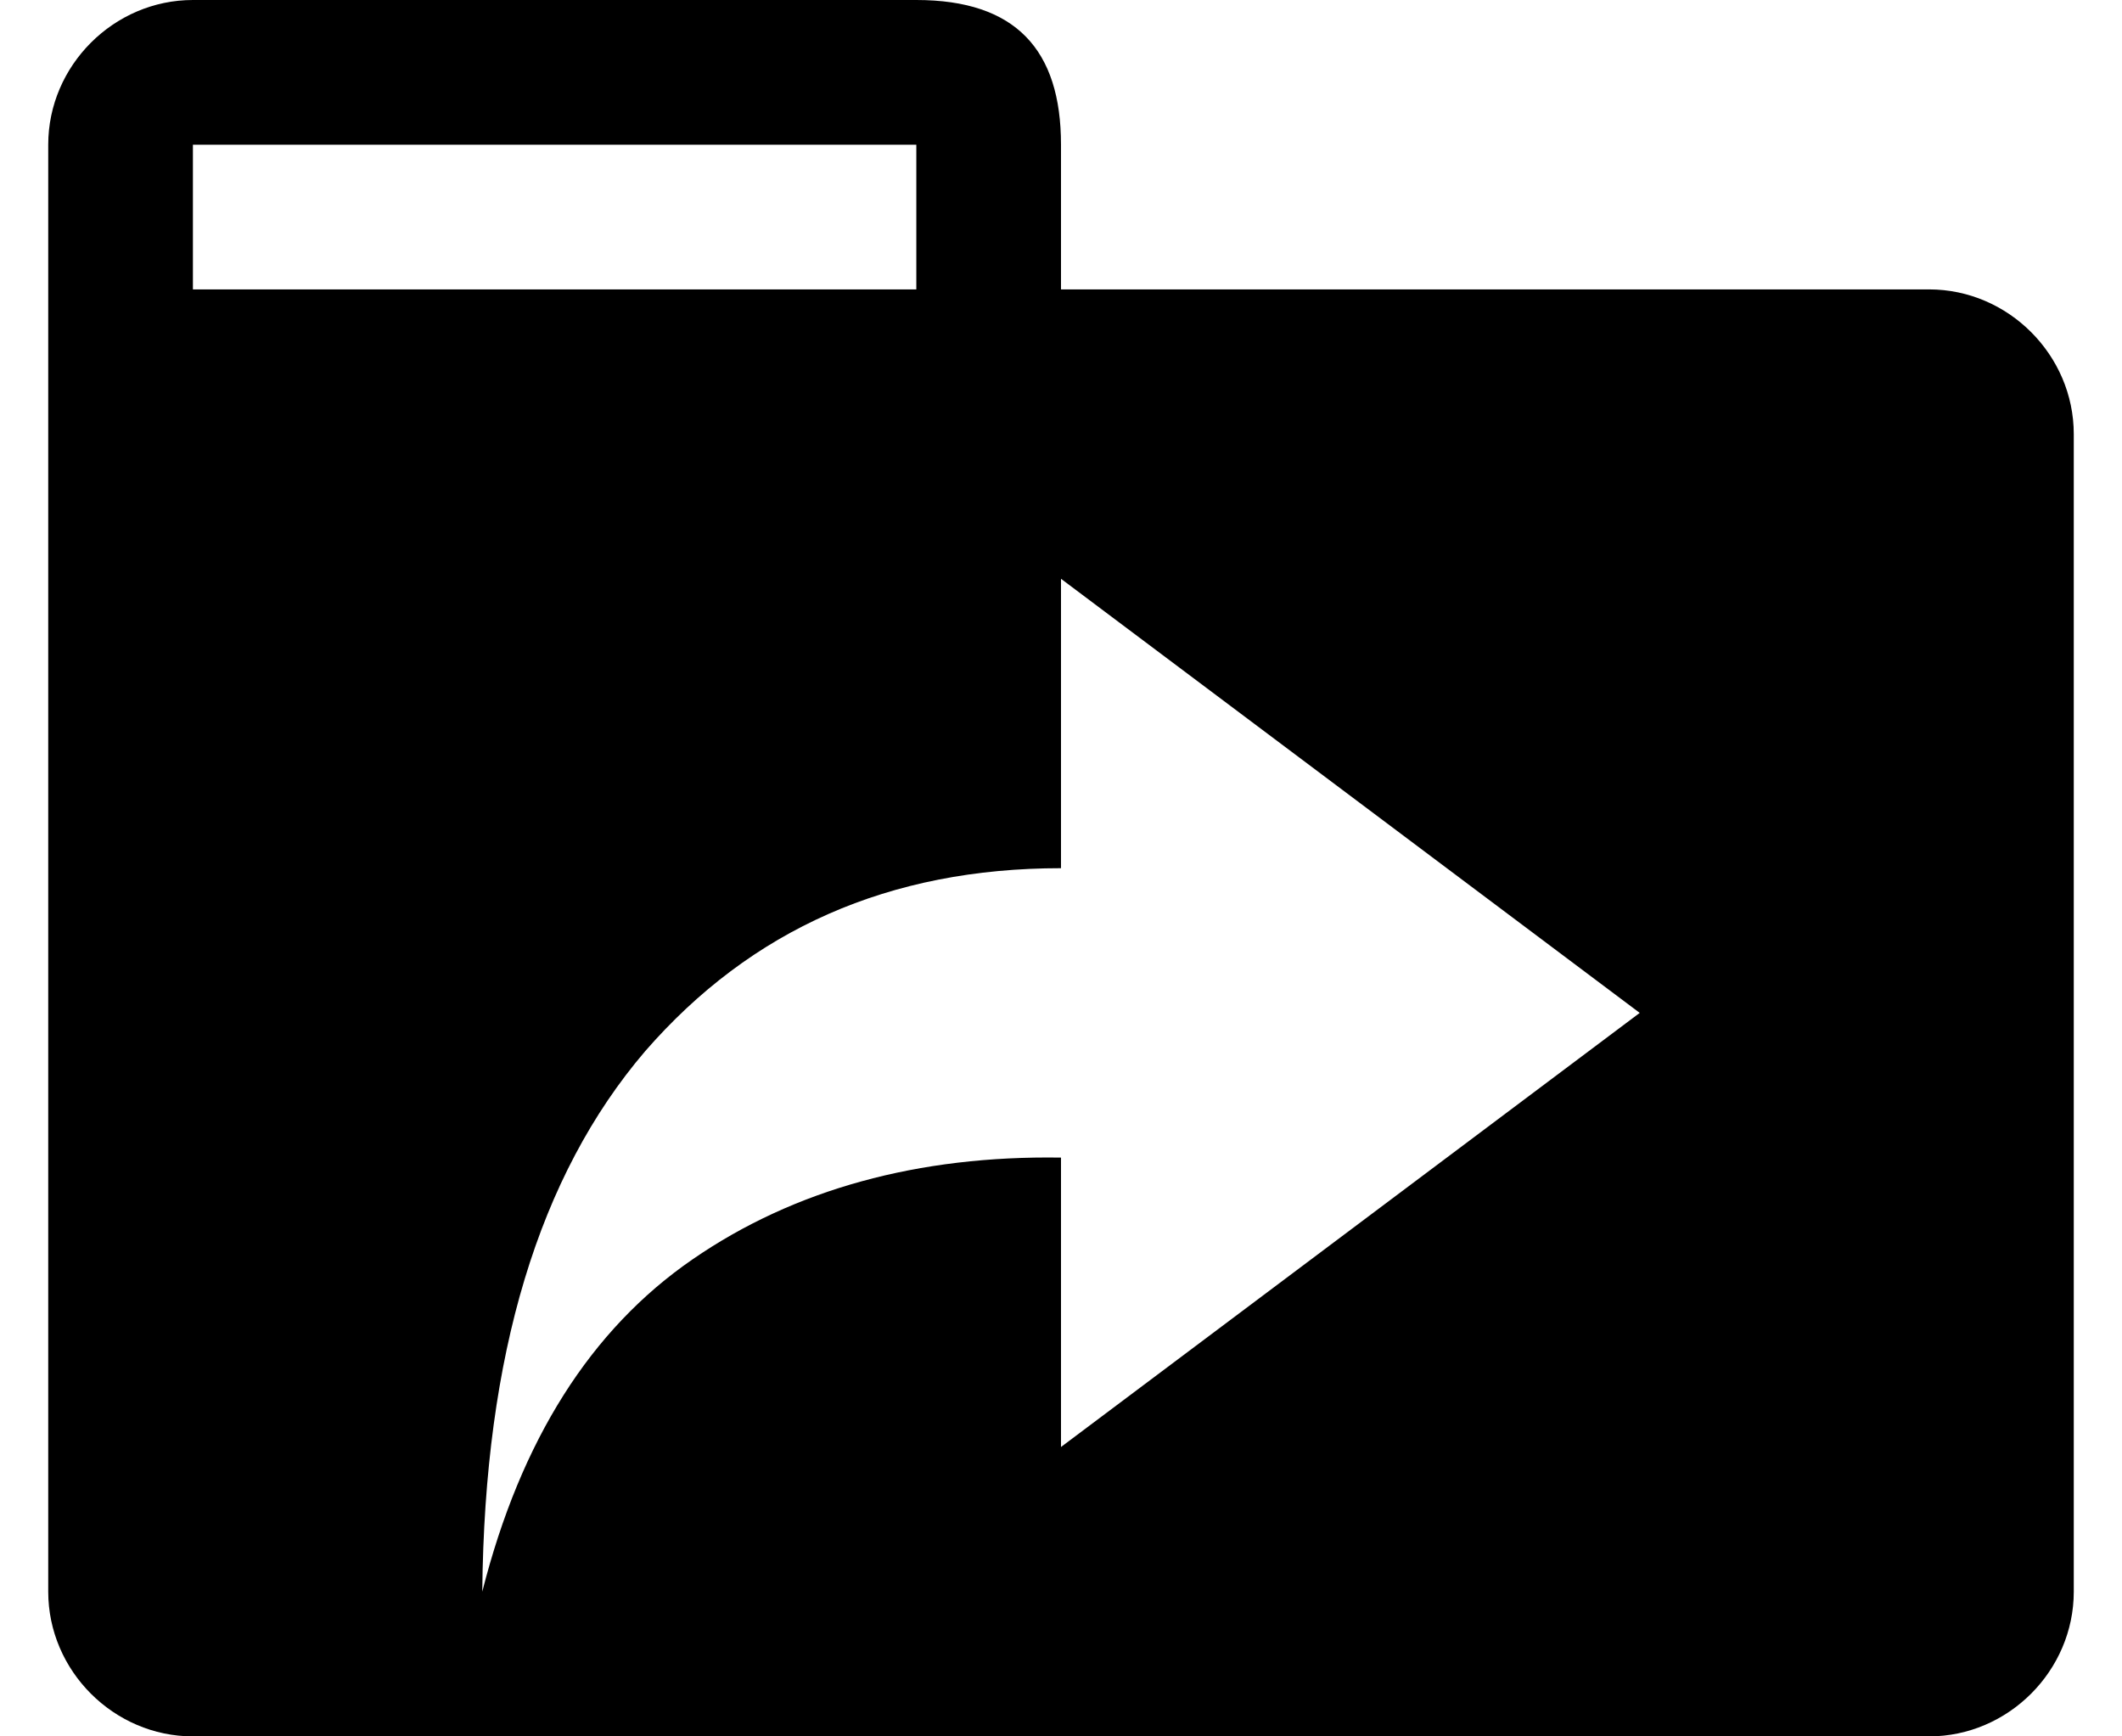 <?xml version="1.0" encoding="UTF-8" standalone="no"?>
<svg width="22px" height="18px" viewBox="0 0 22 18" version="1.1" xmlns="http://www.w3.org/2000/svg" xmlns:xlink="http://www.w3.org/1999/xlink" xmlns:sketch="http://www.bohemiancoding.com/sketch/ns">
    <!-- Generator: Sketch 3.4.2 (15855) - http://www.bohemiancoding.com/sketch -->
    <title>octicon-file-symlink-directory</title>
    <desc>Created with Sketch.</desc>
    <defs></defs>
    <g id="Symbols" stroke="none" stroke-width="1" fill="none" fill-rule="evenodd" sketch:type="MSPage">
        <g id="Octicons" sketch:type="MSArtboardGroup" transform="translate(-1041, -820)">
            <g id="icons" sketch:type="MSLayerGroup" transform="translate(788, 613)">
                <g id="octicon-file-symlink-directory" transform="translate(240, 192)">
                    <g id="icon-grid-copy-98"></g>
                    <path d="M33,18 L24,18 L24,16.5 C24,15.516 23.531,15 22.5,15 L15,15 C14.18,15 13.5,15.68 13.5,16.5 L13.5,31.5 C13.5,32.32 14.18,33 15,33 L33,33 C33.82,33 34.5,32.32 34.5,31.5 L34.5,19.5 C34.5,18.68 33.82,18 33,18 L33,18 Z M15,16.5 L22.5,16.5 L22.5,18 L15,18 L15,16.5 L15,16.5 Z M24,30 L24,27 C22.523,26.977 21.234,27.328 20.18,28.055 C19.125,28.781 18.398,29.93 18,31.5 C18.023,29.039 18.586,27.188 19.688,25.898 C20.789,24.633 22.219,24 24,24 L24,21 L30,25.5 L24,30 L24,30 Z" id="Shape" fill="#000000" sketch:type="MSShapeGroup"></path>
                </g>
            </g>
        </g>
    </g>
</svg>